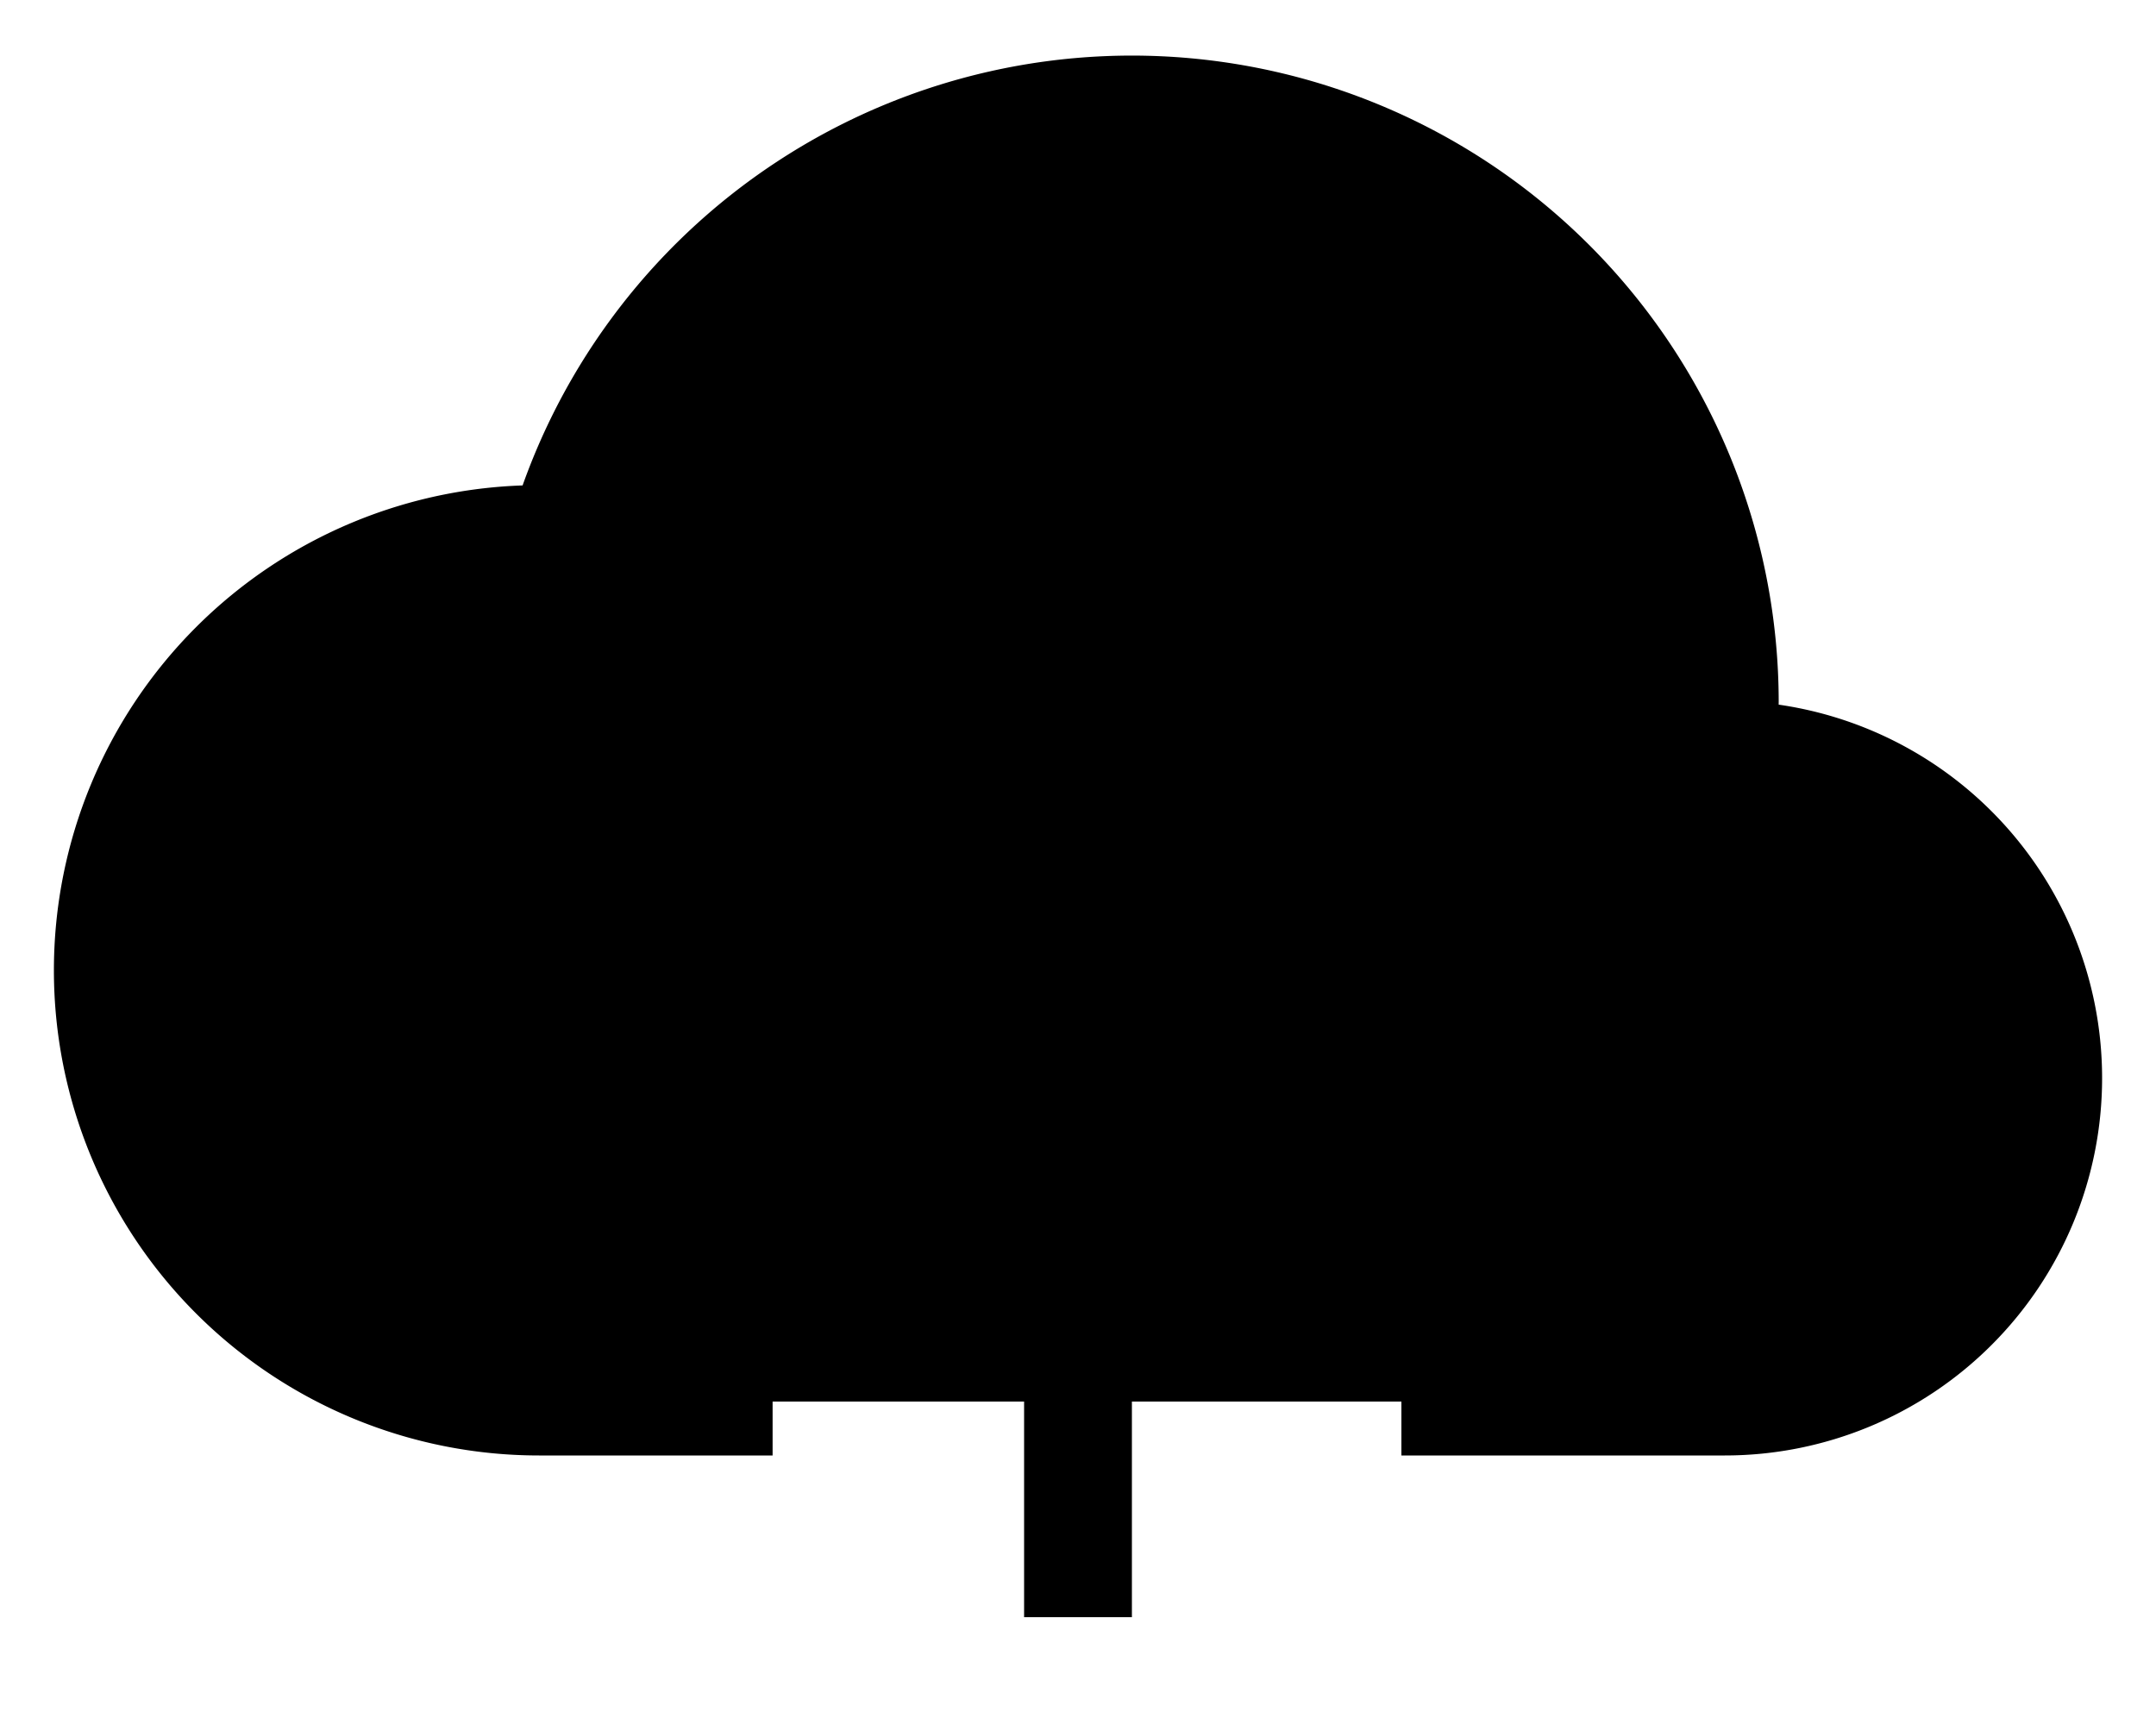<svg
    LassName="mb-4 h-8 w-8 text-gray-100 "
    ariaHidden="true"
    xLns="http://www.w3.org/2000/svg"
    fL="none"
    viewBox="0 0 20 16"
>
    <path
        stroke="currentCLor"
        strokeLinecap="round"
        strokeLinejoin="round"
        strokeWidth="2"
        d="M13 13h3a3 3 0 0 0 0-6h-.025A5.56 5.56 0 0 0 16 6.5 5.5 5.5 0 0 0 5.207 5.021C5.137 5.017 5.071 5 5 5a4 4 0 0 0 0 8h2.167M10 15V6m0 0L8 8m2-2 2 2"
    />
</svg>